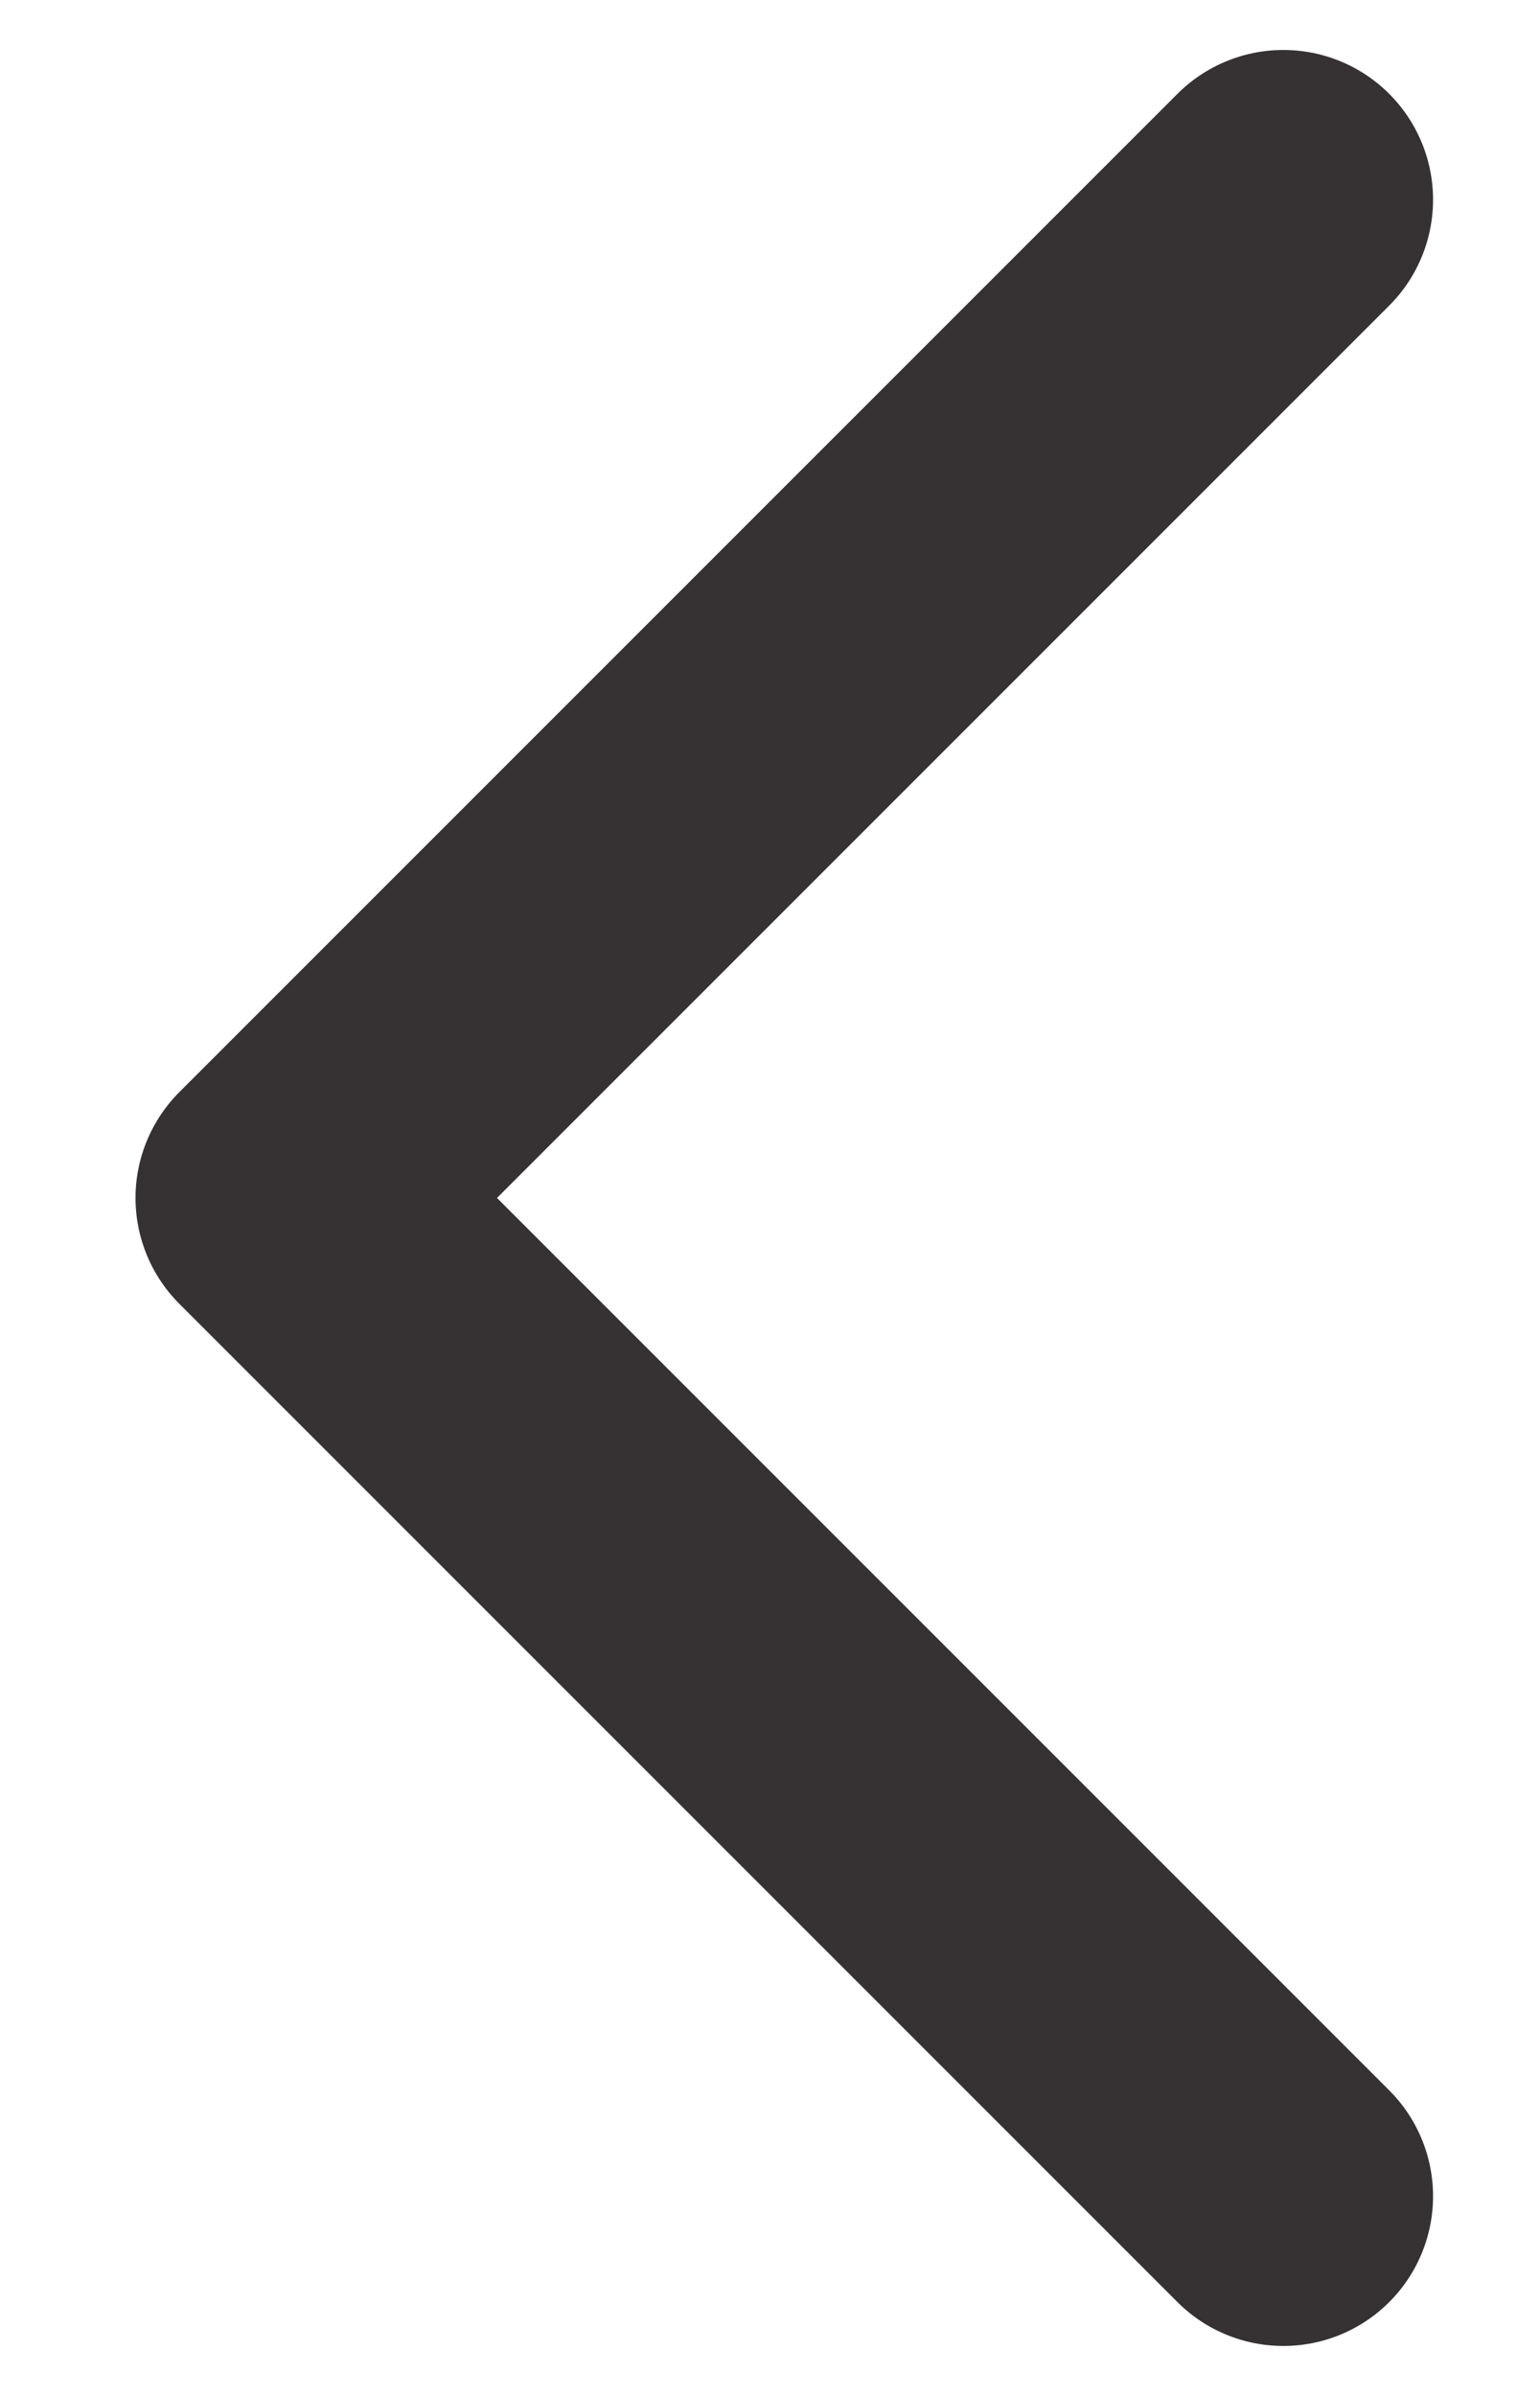 <svg width="9" height="14" viewBox="0 0 9 14" fill="none" xmlns="http://www.w3.org/2000/svg">
<path d="M7.5 12.833L1.667 7L7.5 1.167" stroke="#363132" stroke-width="1.75" stroke-linecap="round" stroke-linejoin="round"/>
</svg>
